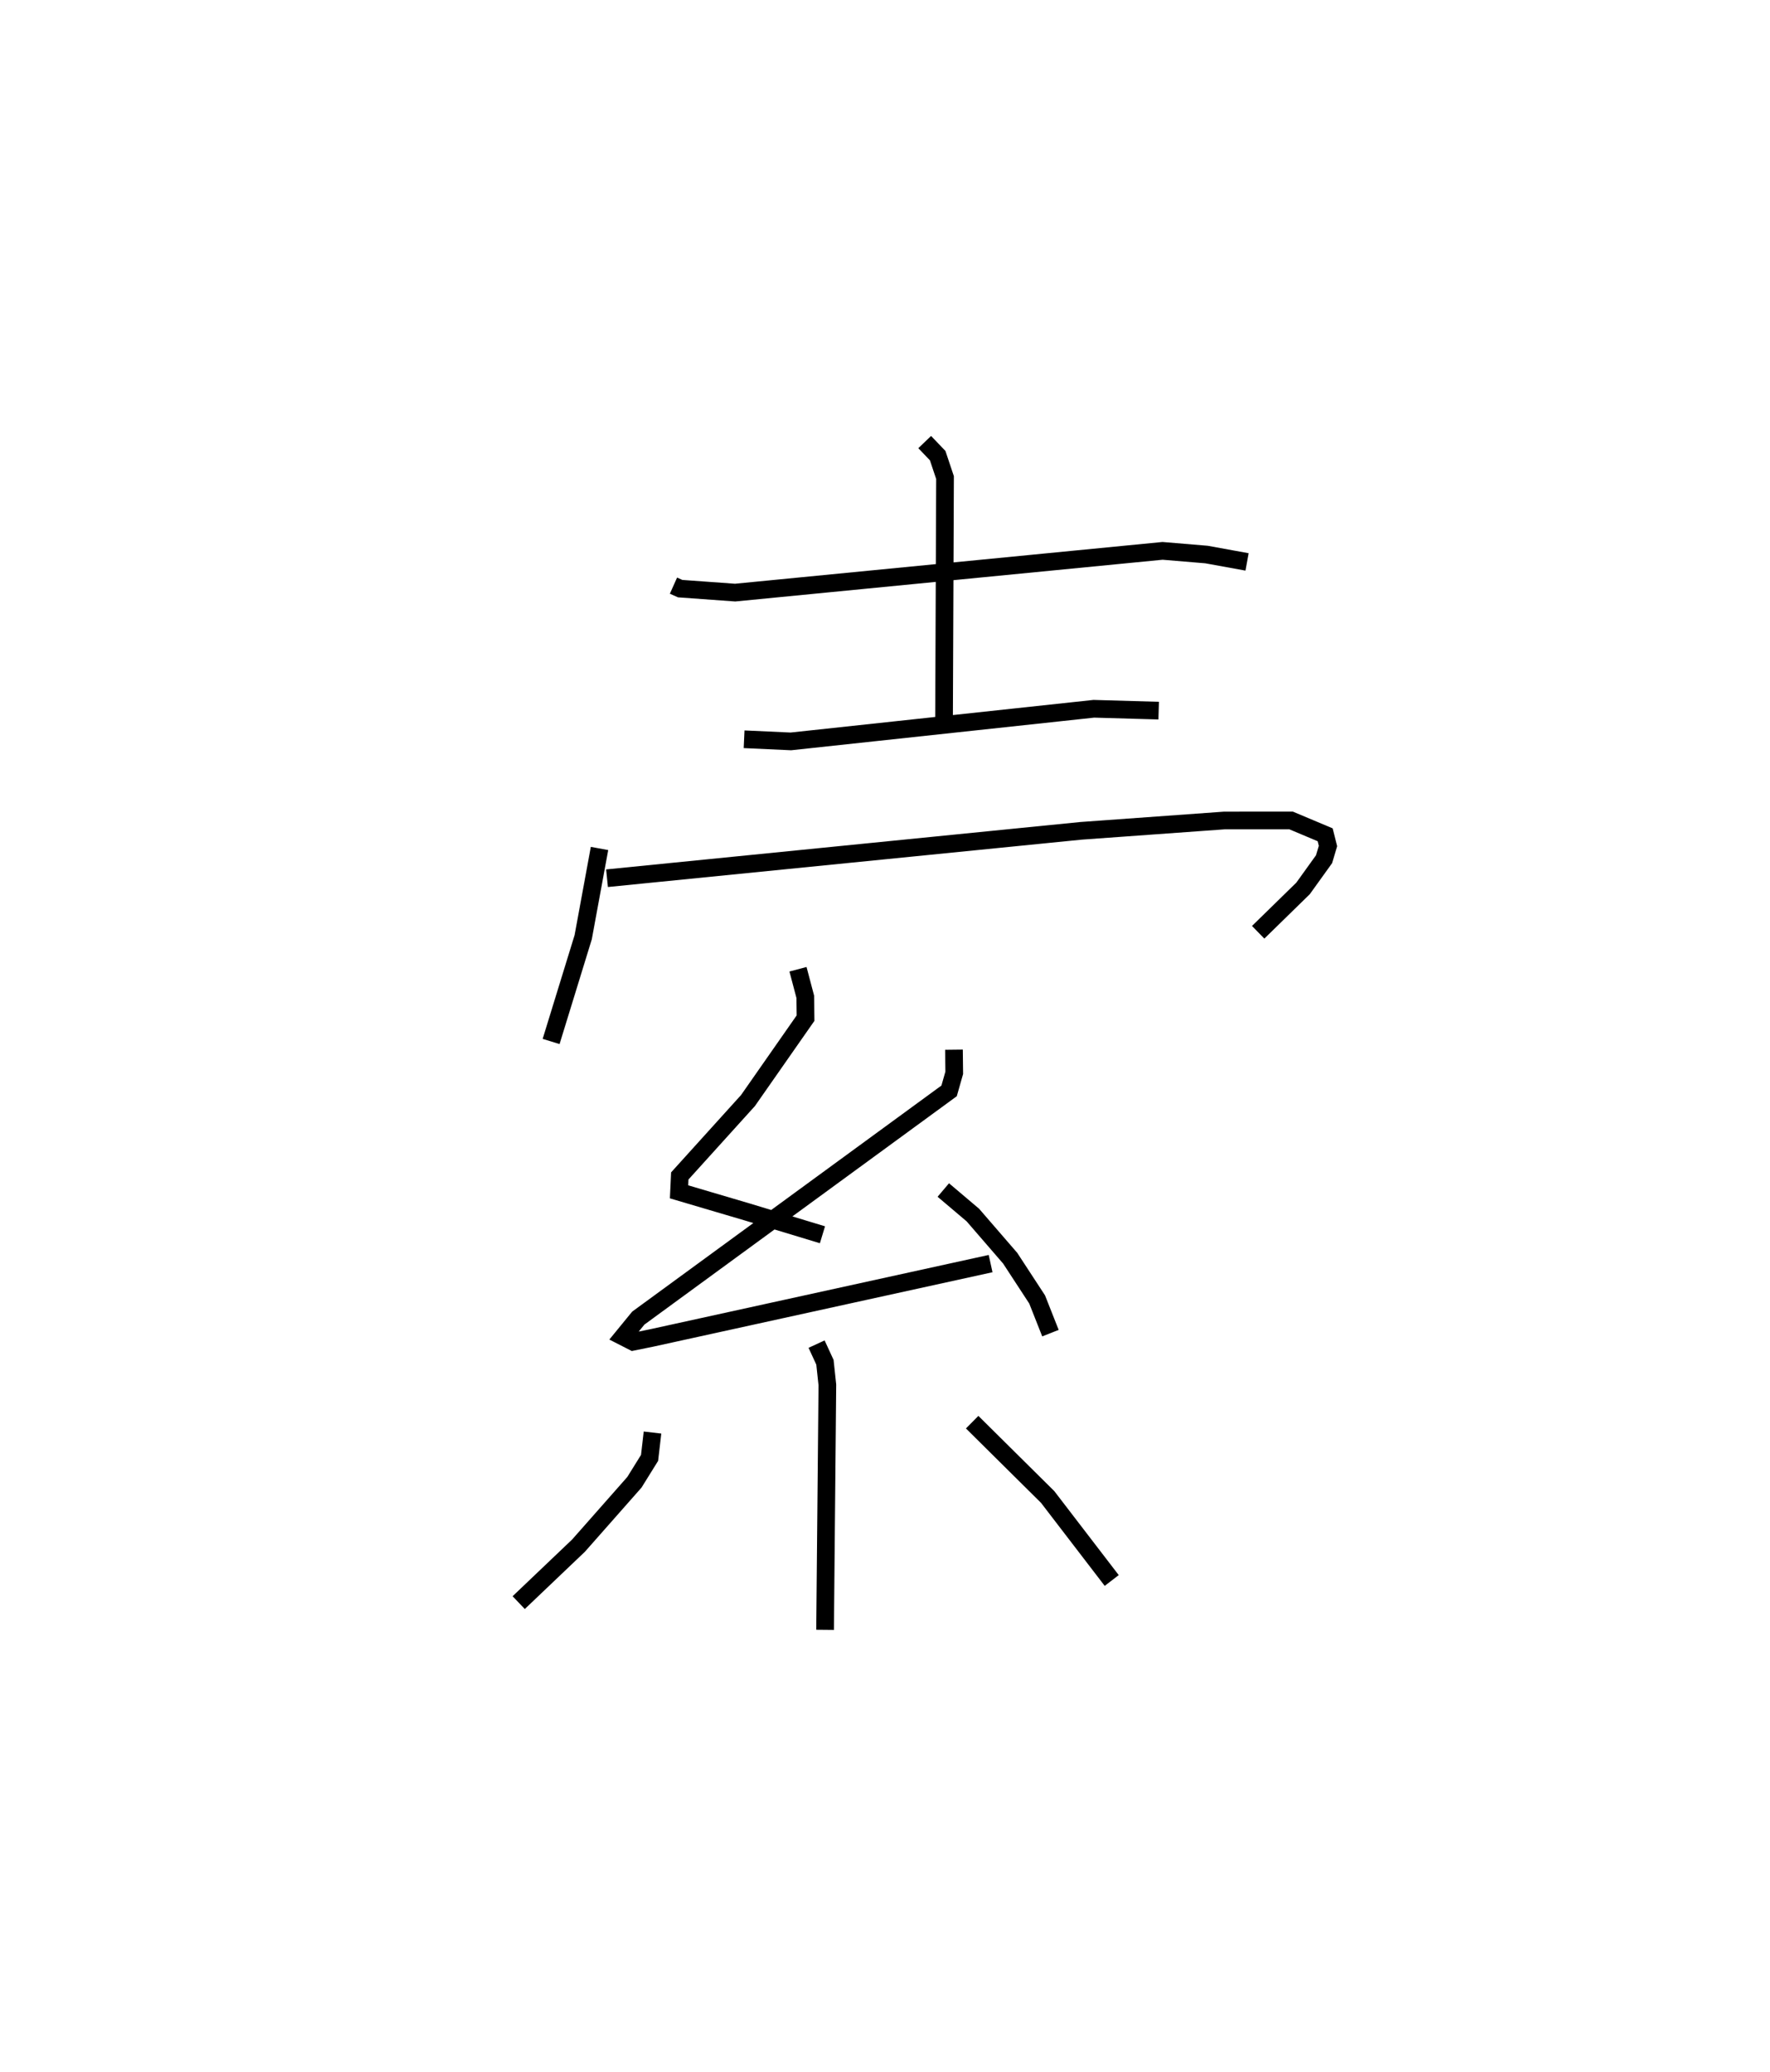 <?xml version="1.0" encoding="utf-8" ?>
<svg baseProfile="full" height="117.169" version="1.1" width="100.112" xmlns="http://www.w3.org/2000/svg" xmlns:ev="http://www.w3.org/2001/xml-events" xmlns:xlink="http://www.w3.org/1999/xlink"><defs /><rect fill="white" height="117.169" width="100.112" x="0" y="0" /><path d="M25,29.716 m0.0,0.0 m13.092,3.402 l0.377,0.169 3.11,0.225 l24.176,-2.361 2.484,0.208 l2.295,0.417 m-18.233,-6.777 l0.734,0.766 0.416,1.242 l-0.056,13.792 m-11.308,1.006 l2.644,0.121 17.137,-1.845 l3.667,0.105 m-31.626,7.795 l-0.923,5.017 -1.815,5.897 m3.162,-9.232 l26.8,-2.679 8.123,-0.586 l3.771,-0.001 1.925,0.81 l0.16,0.634 -0.222,0.745 l-1.188,1.653 -2.539,2.481 m-26.028,2.091 l0.412,1.559 0.015,1.205 l-3.255,4.66 -3.858,4.265 l-0.042,0.898 3.887,1.147 l4.225,1.281 m7.438,-10.466 l0.015,1.309 -0.29,1.02 l-17.579,12.849 -0.859,1.05 l0.562,0.287 1.049,-0.213 l19.174,-4.206 m-2.675,-4.161 l1.672,1.416 2.111,2.441 l1.524,2.332 0.753,1.905 m-13.228,0.621 l0.473,1.026 0.137,1.281 l-0.129,13.85 m-9.761,-11.157 l-0.166,1.433 -0.857,1.379 l-3.162,3.583 -3.383,3.223 m25.648,-10.205 l4.271,4.232 3.622,4.721 " fill="none" stroke="black" stroke-width="1" /></svg>